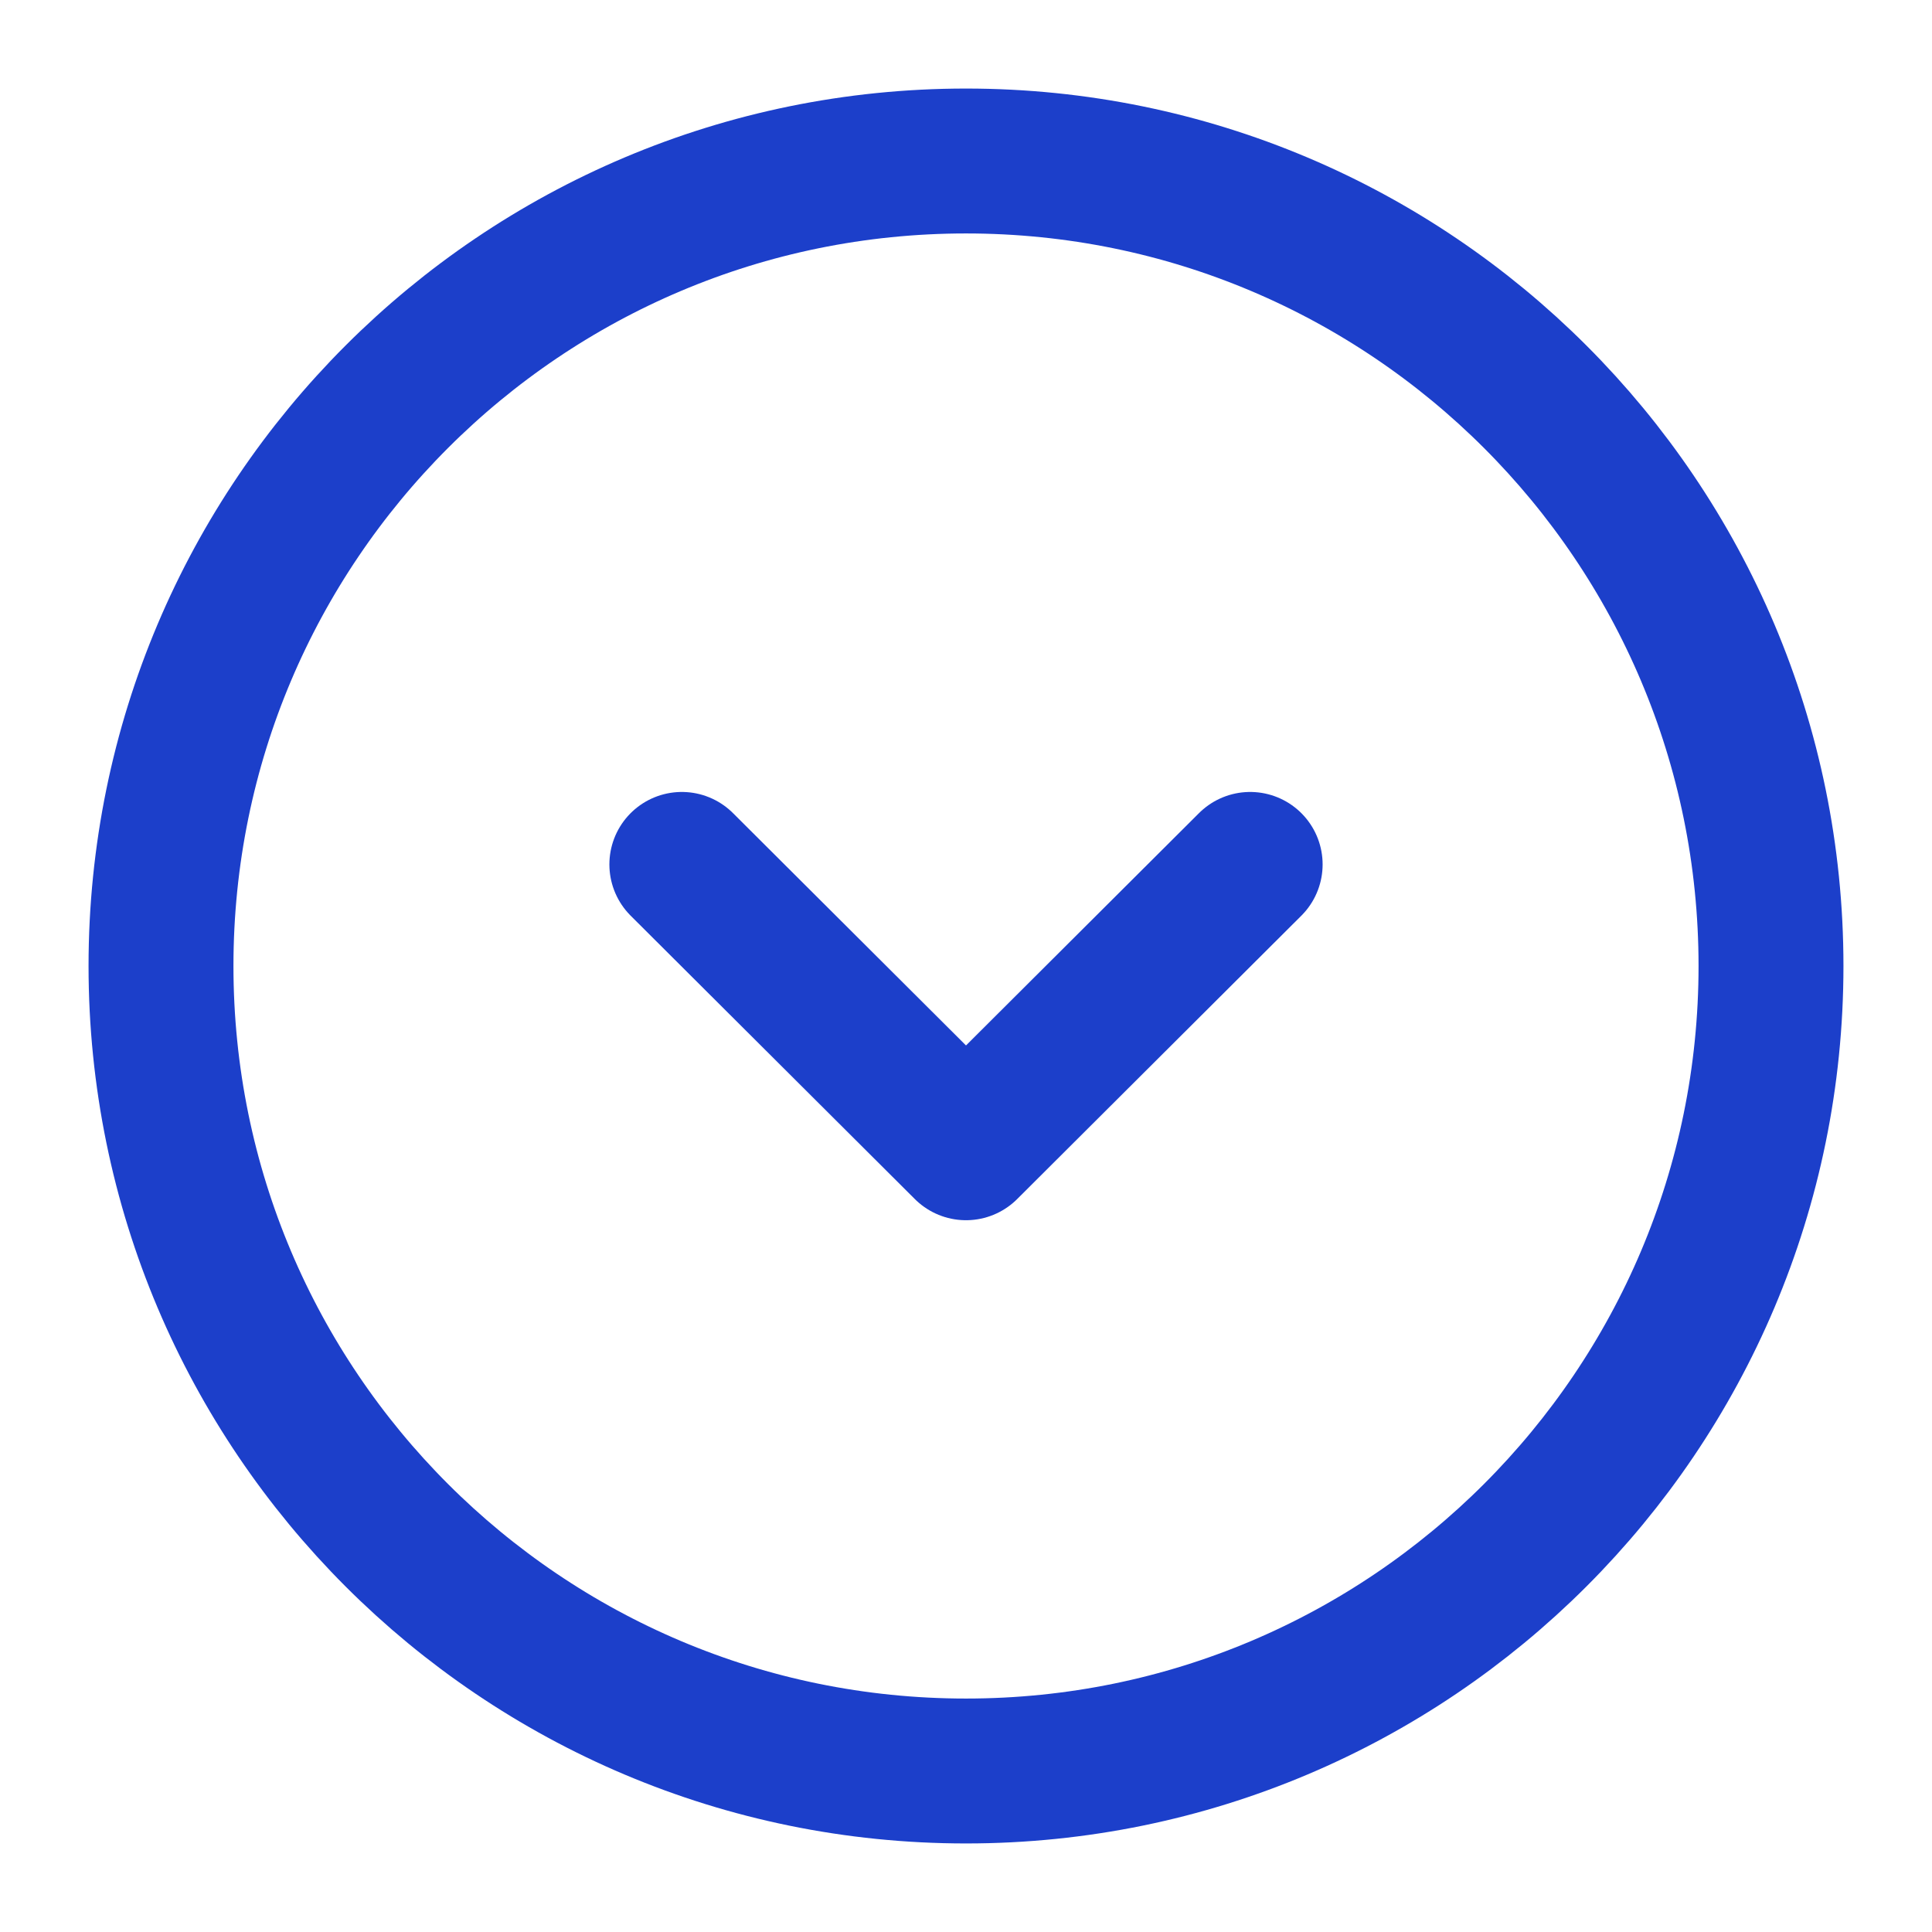 <svg width="24" height="24" viewBox="0 0 24 24" fill="none" xmlns="http://www.w3.org/2000/svg">
<path d="M22 12C22 17.523 17.523 22 12 22C6.477 22 2 17.523 2 12C2 6.477 6.477 2 12 2C17.523 2 22 6.477 22 12Z" stroke="#1C3FCA" stroke-width="1.8" stroke-miterlimit="10" stroke-linecap="round" stroke-linejoin="round"/>
<path d="M15.53 10.738L12 14.258L8.47 10.738" stroke="#1C3FCA" stroke-width="1.8" stroke-linecap="round" stroke-linejoin="round"/>
</svg>
